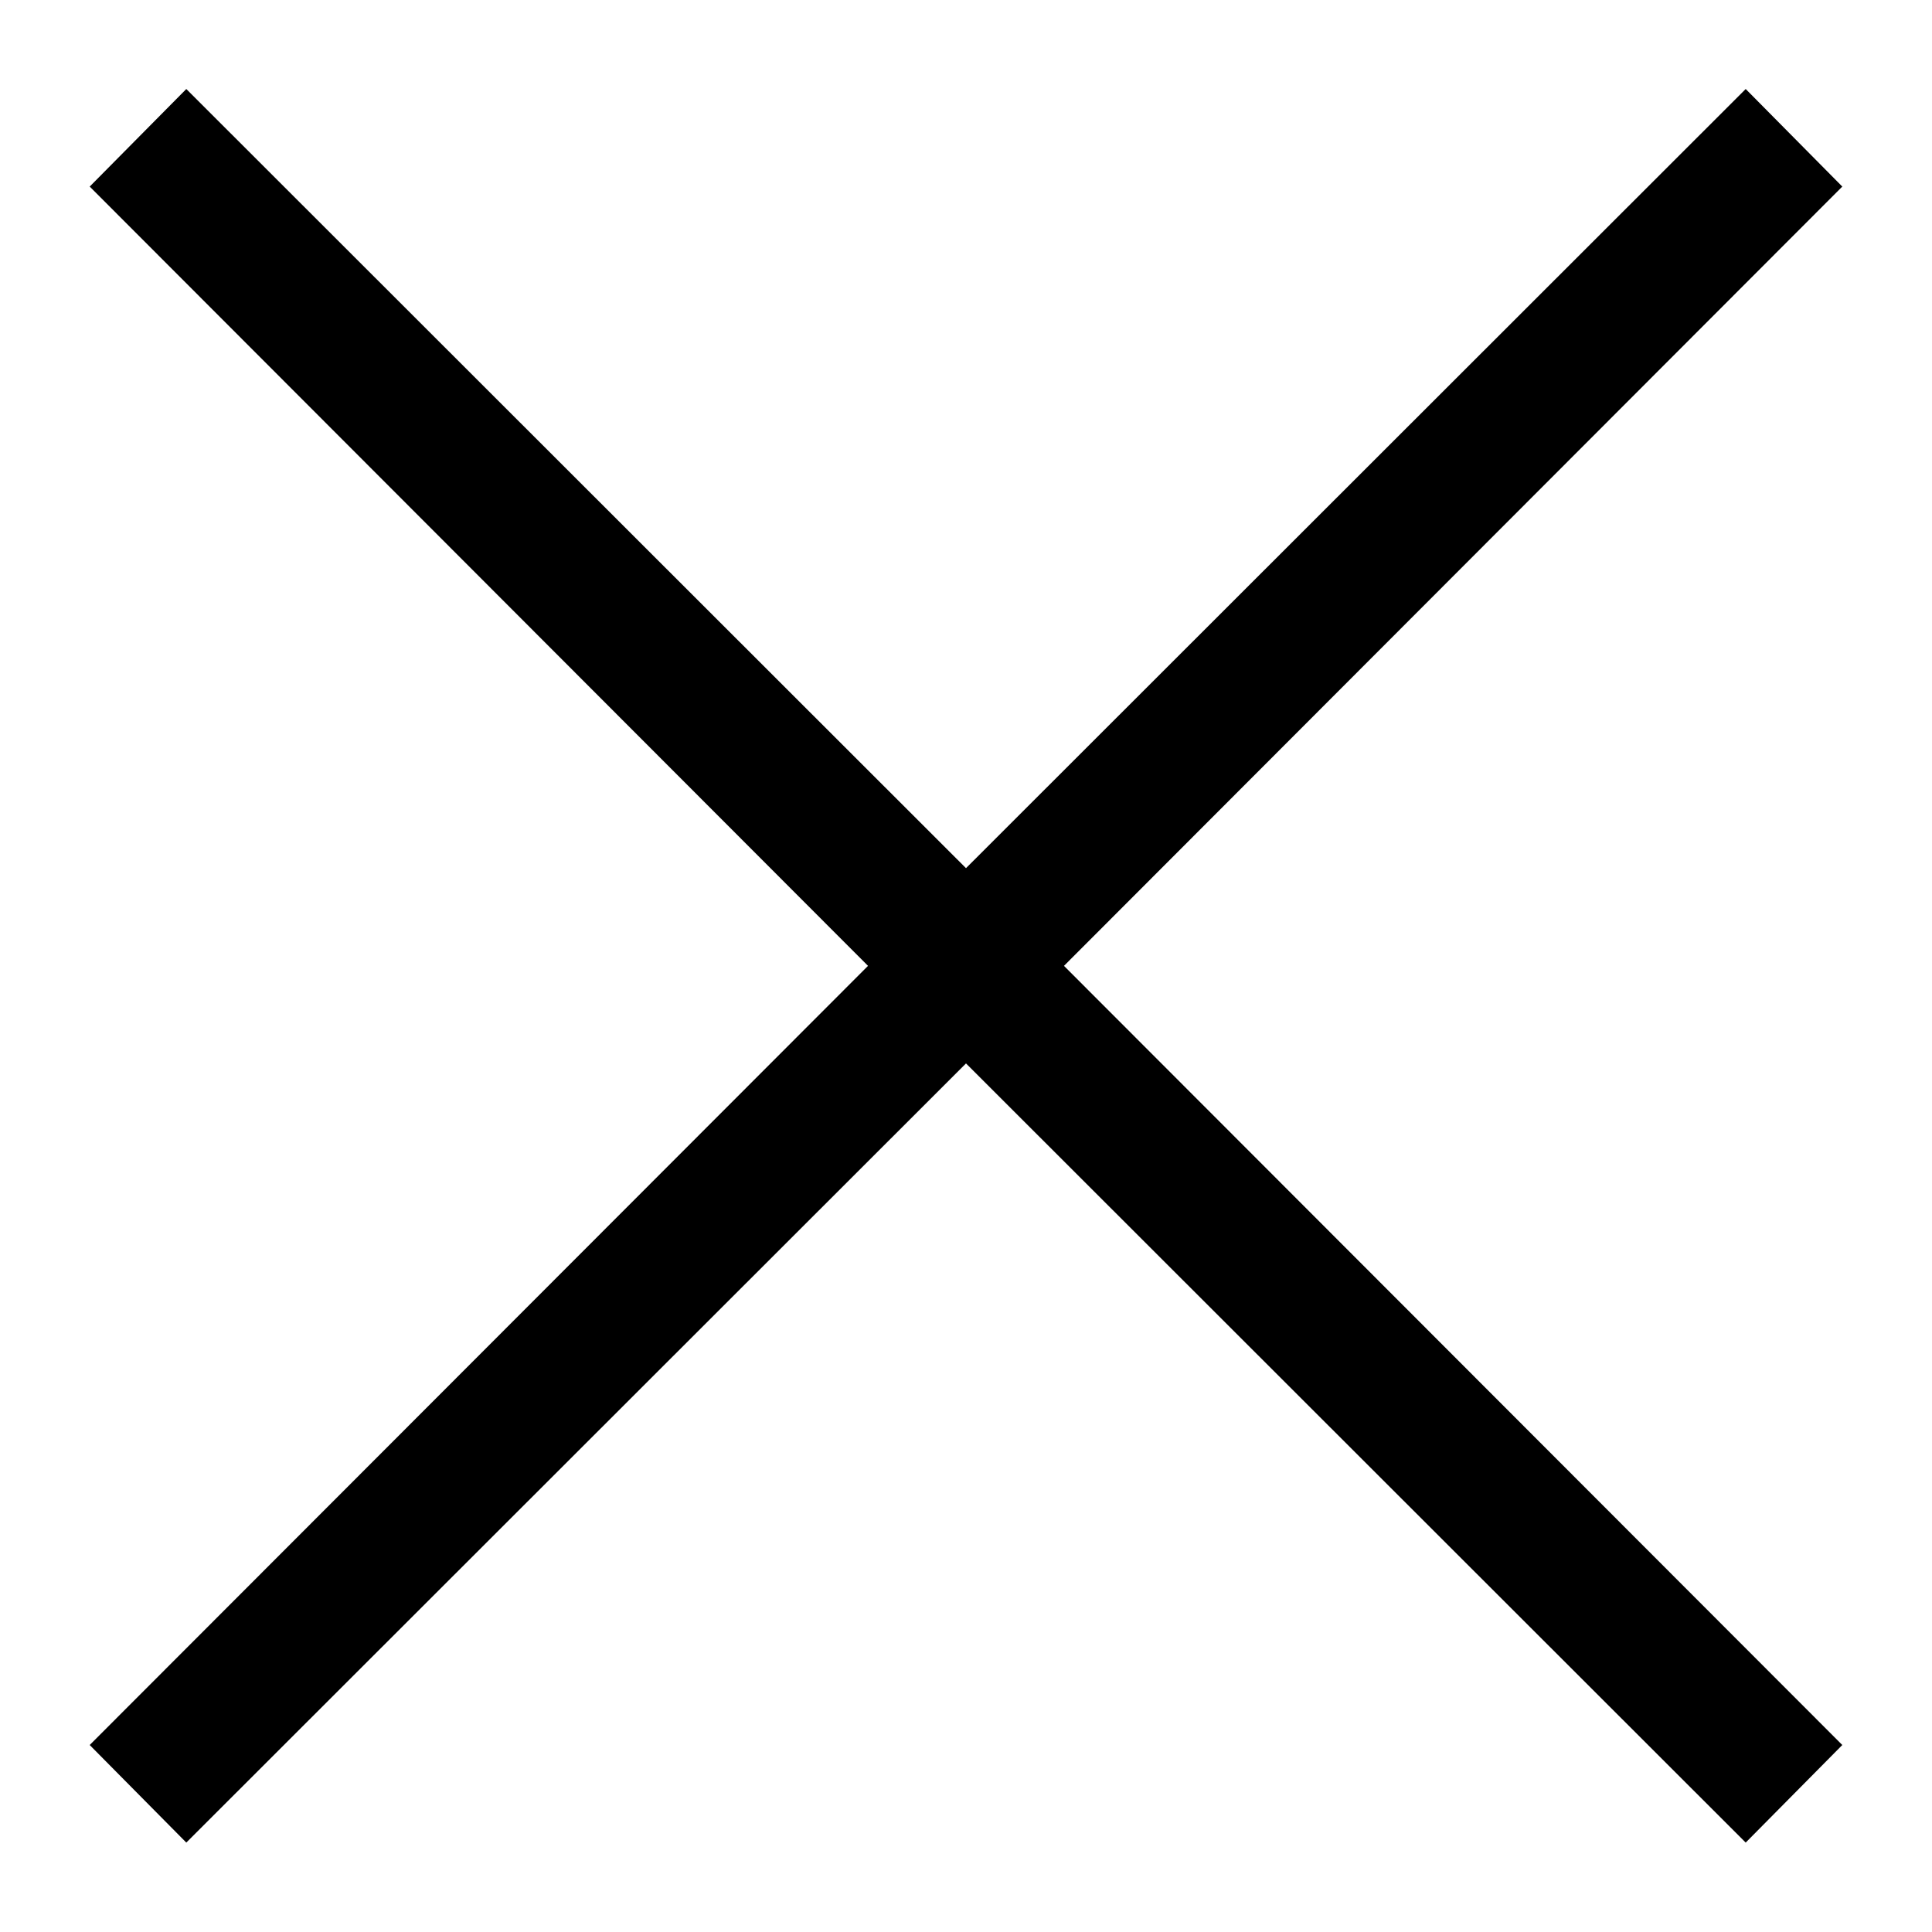 <svg xmlns="http://www.w3.org/2000/svg" width="14" height="14" viewBox="0 0 14 14"><title>delete</title><path d="M13.35 12.645l-.7.707L7 7.706l-5.65 5.646-.7-.707 5.64-5.646L.65 1.352l.7-.707L7 6.291 12.65.645l.7.707-5.64 5.647z"/></svg>